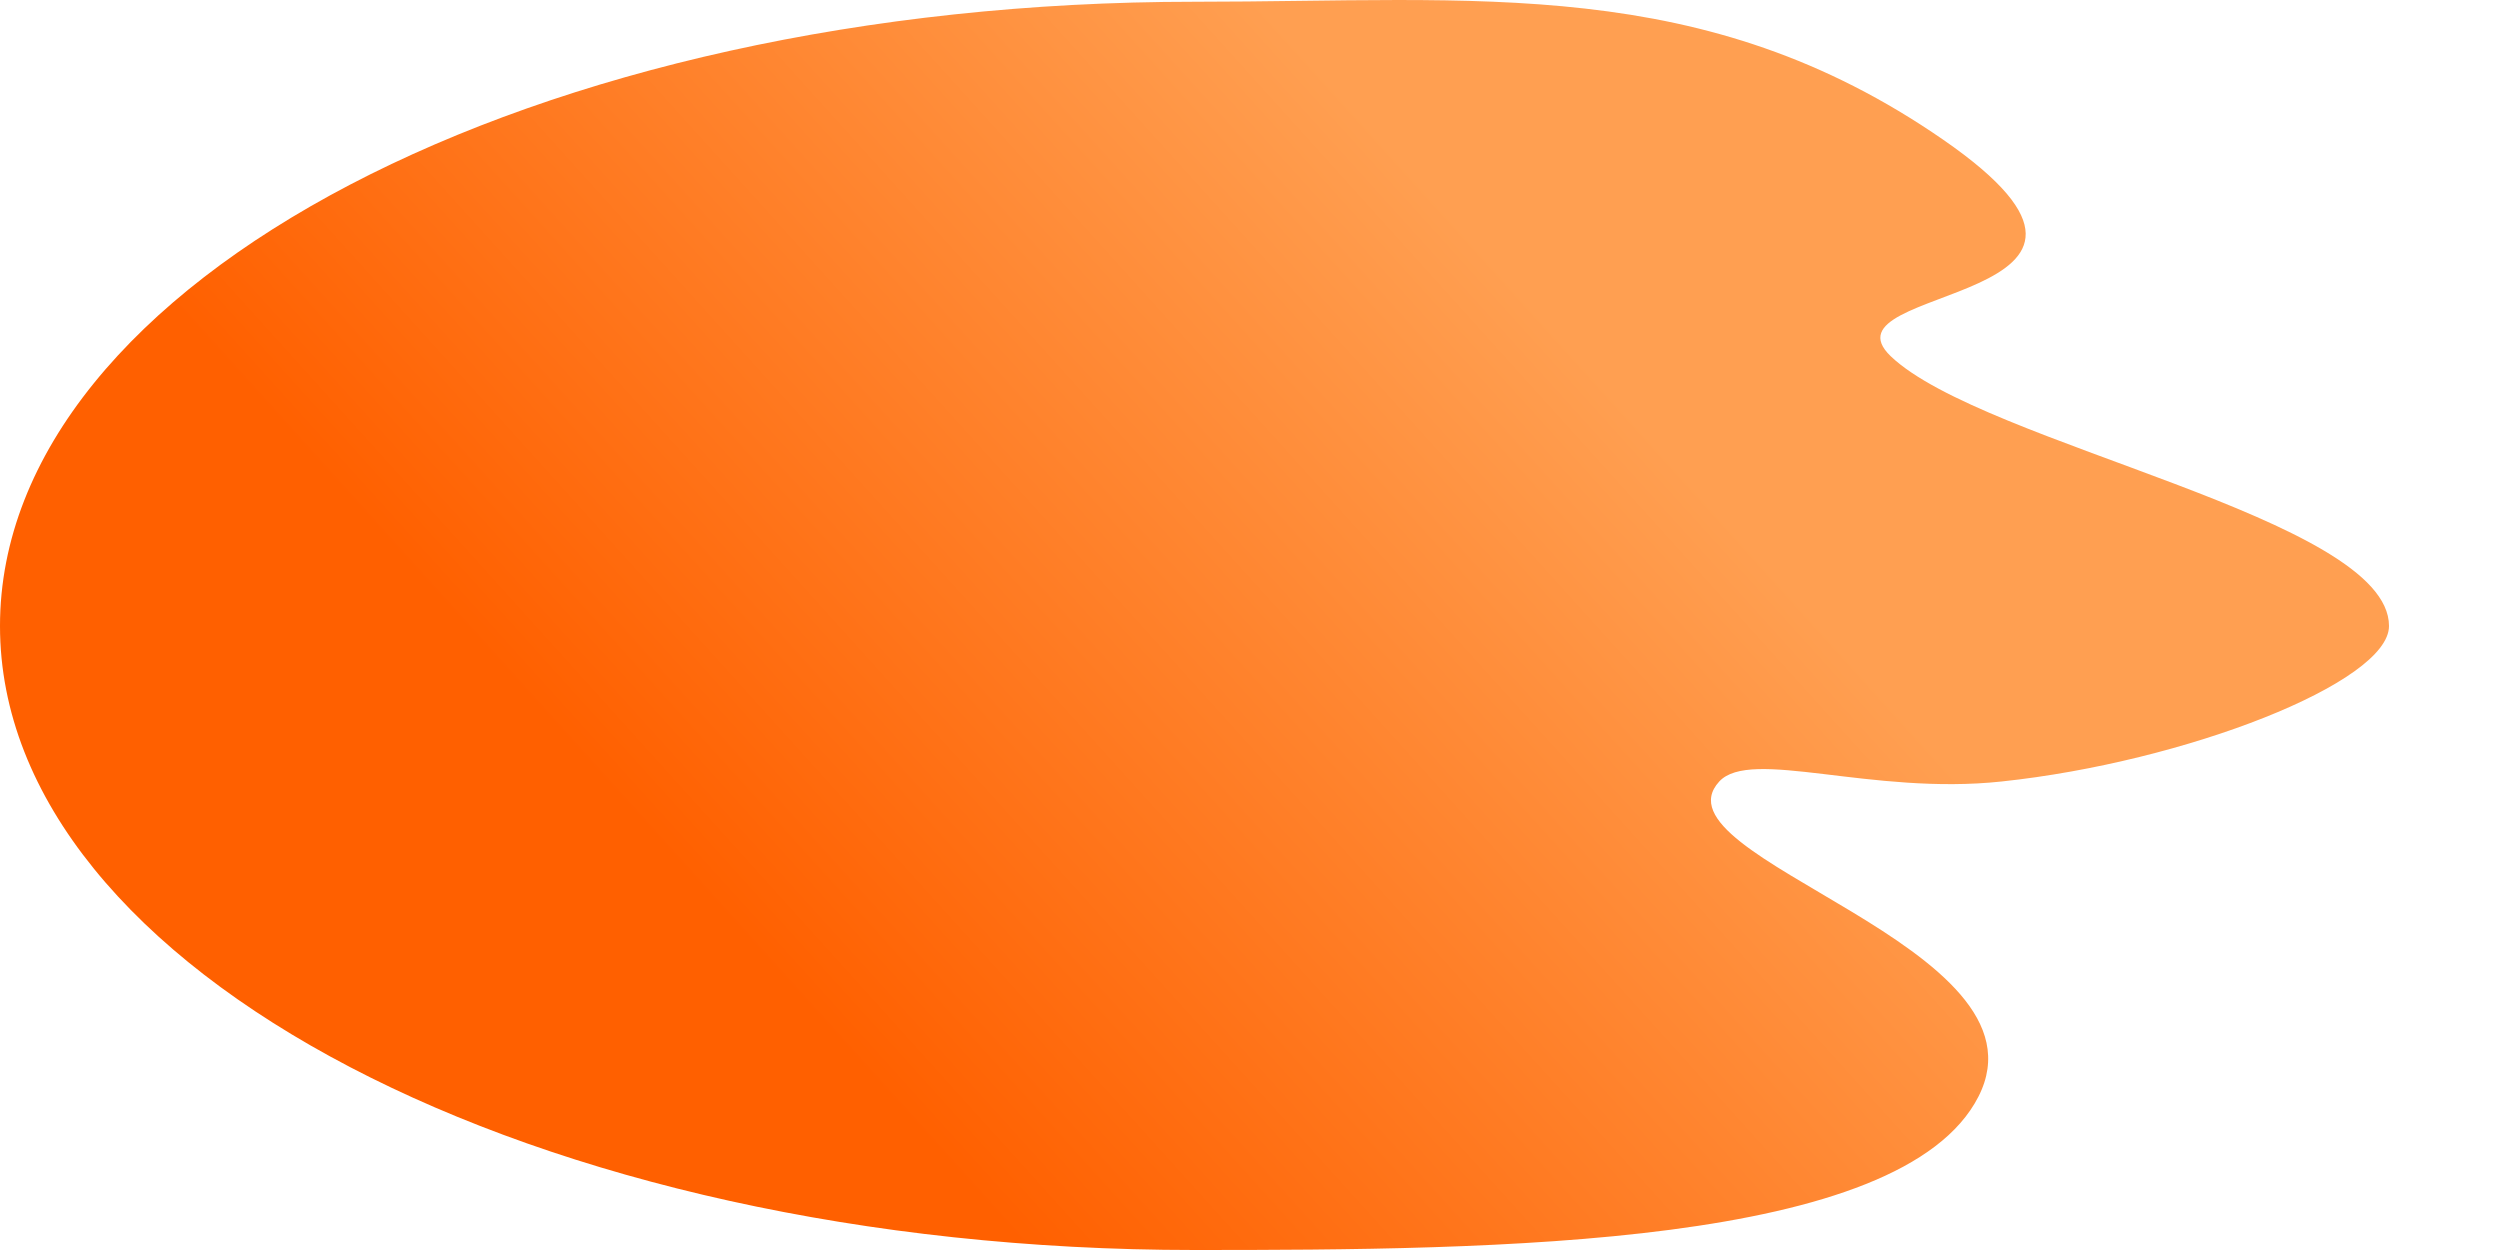 <?xml version="1.0" encoding="UTF-8" standalone="no"?>
<!DOCTYPE svg PUBLIC "-//W3C//DTD SVG 1.1//EN" "http://www.w3.org/Graphics/SVG/1.1/DTD/svg11.dtd">
<svg version="1.1" xmlns="http://www.w3.org/2000/svg" xmlns:xlink="http://www.w3.org/1999/xlink" preserveAspectRatio="xMidYMid meet" viewBox="0 0 100 50" width="100" height="50"><defs><path d="M77.73 5.59C87.33 12.23 72.61 11.35 75.63 14.25C79.34 17.79 95.56 20.72 95.56 25.04C95.56 27.3 87.42 30.48 80.06 31.26C74.85 31.82 70.02 29.9 68.77 31.26C65.94 34.34 82.21 37.83 79.14 43.86C76.07 49.89 59.78 50 47.78 50C21.41 50 0 38.81 0 25.04C0 11.26 21.41 0.07 47.78 0.07C59.12 0.07 68.14 -1.04 77.73 5.59Z" id="b2oRfUrb5N"></path><linearGradient id="gradientb1acm0wOpC" gradientUnits="userSpaceOnUse" x1="57.91" y1="8.39" x2="27.87" y2="35.52"><stop style="stop-color: #ff9f51;stop-opacity: 1" offset="0%"></stop><stop style="stop-color: #ff6000;stop-opacity: 1" offset="100%"></stop></linearGradient></defs><g><g><g><g><filter id="shadow6093663" x="-9" y="-9" width="117.56" height="68" filterUnits="userSpaceOnUse" primitiveUnits="userSpaceOnUse"><feFlood></feFlood><feComposite in2="SourceAlpha" operator="in"></feComposite><feGaussianBlur stdDeviation="0"></feGaussianBlur><feOffset dx="4" dy="0" result="afterOffset"></feOffset><feFlood flood-color="#f28787" flood-opacity="0.5"></feFlood><feComposite in2="afterOffset" operator="in"></feComposite><feMorphology operator="dilate" radius="0"></feMorphology><feComposite in2="SourceAlpha" operator="out"></feComposite></filter><path d="M77.73 5.59C87.33 12.23 72.61 11.35 75.63 14.25C79.34 17.79 95.56 20.72 95.56 25.04C95.56 27.3 87.42 30.48 80.06 31.26C74.85 31.82 70.02 29.9 68.77 31.26C65.94 34.34 82.21 37.83 79.14 43.86C76.07 49.89 59.78 50 47.78 50C21.41 50 0 38.81 0 25.04C0 11.26 21.41 0.07 47.78 0.07C59.12 0.07 68.14 -1.04 77.73 5.59Z" id="aaGk09CC3" fill="white" fill-opacity="1" filter="url(#shadow6093663)"></path></g><use xlink:href="#b2oRfUrb5N" opacity="1" fill="url(#gradientb1acm0wOpC)"></use></g></g></g></svg>